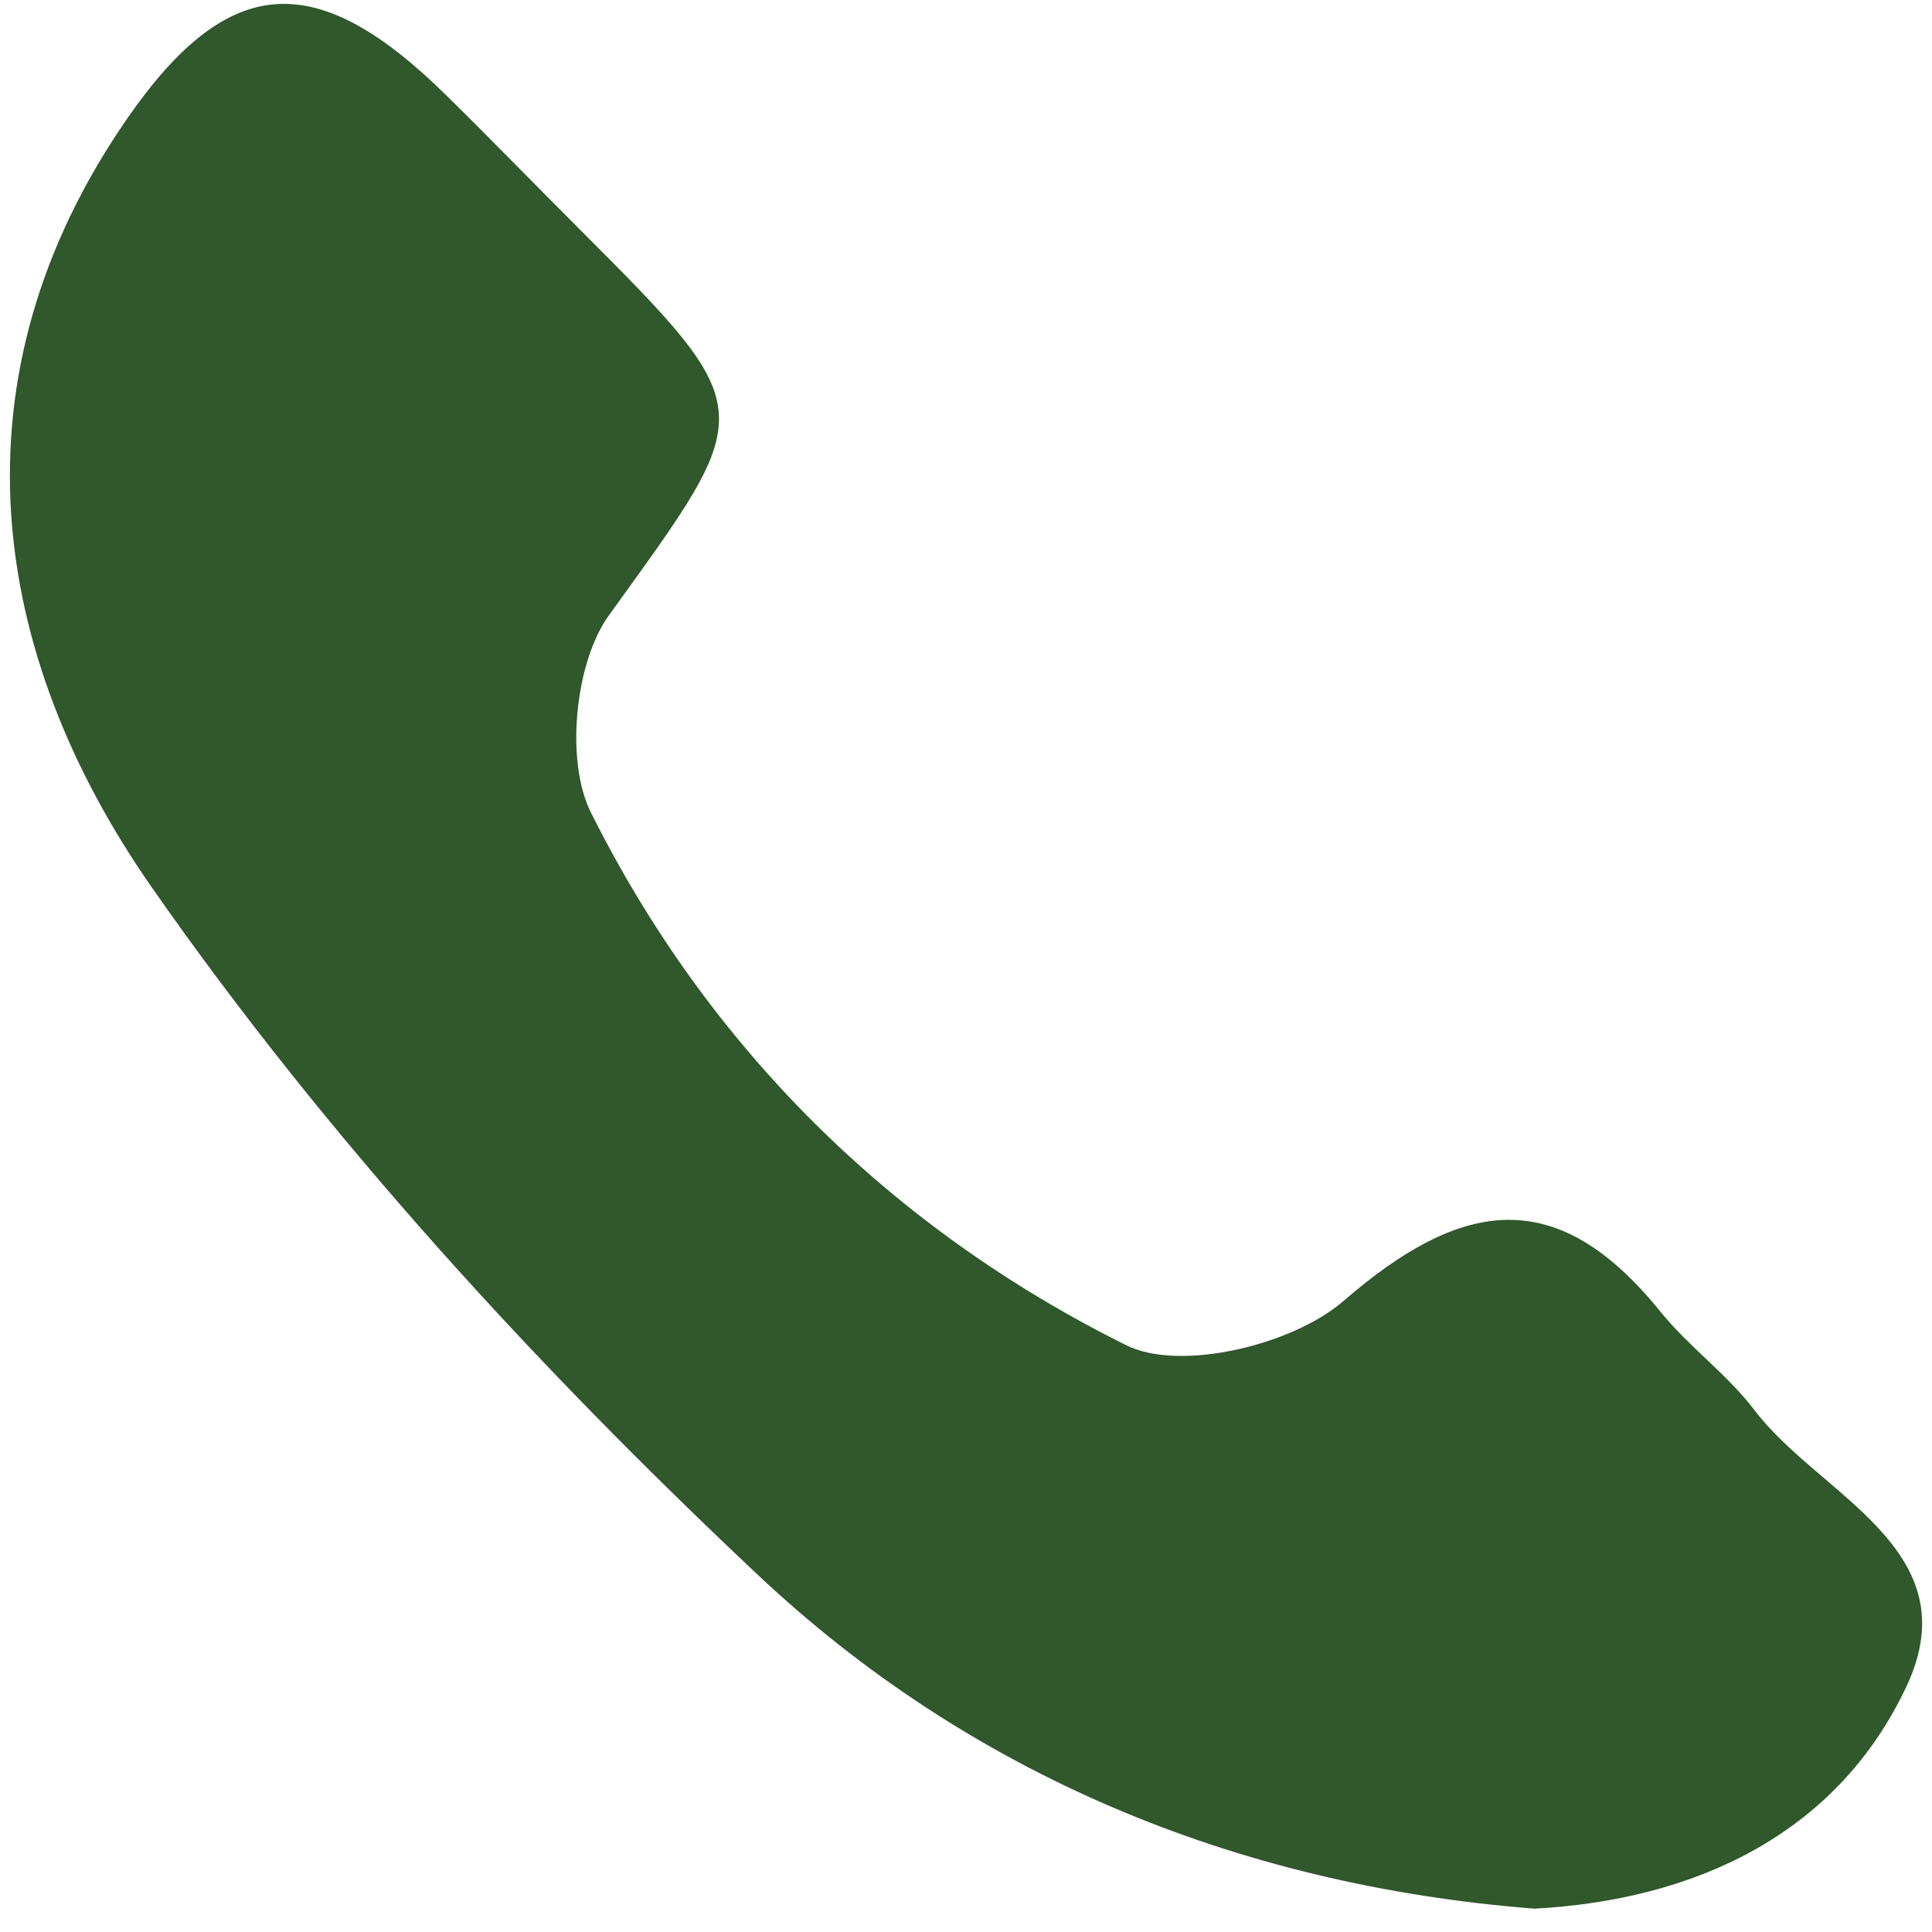 <svg width="24" height="24" viewBox="0 0 24 24" fill="none" xmlns="http://www.w3.org/2000/svg">
<g clip-path="url(#clip0_16_189)">
<path d="M19.061 23.71C15.326 23.419 12.03 22.022 9.42 19.569C6.661 16.975 4.048 14.123 1.884 11.021C-0.141 8.117 -0.65 4.688 1.586 1.464C2.855 -0.364 3.951 -0.384 5.546 1.186C6.101 1.732 6.644 2.292 7.194 2.842C9.48 5.129 9.413 5.079 7.564 7.644C7.141 8.23 7.021 9.453 7.339 10.09C8.802 13.019 11.087 15.27 13.993 16.712C14.665 17.045 16.062 16.706 16.687 16.163C18.166 14.882 19.344 14.709 20.624 16.291C20.978 16.73 21.456 17.071 21.796 17.519C22.599 18.578 24.486 19.245 23.682 20.951C22.808 22.808 21.025 23.605 19.061 23.71Z" fill="#31572C"/>
</g>
<defs>
<clipPath id="clip0_16_189">
<rect width="24" height="24" fill="white"/>
</clipPath>
</defs>
</svg>

